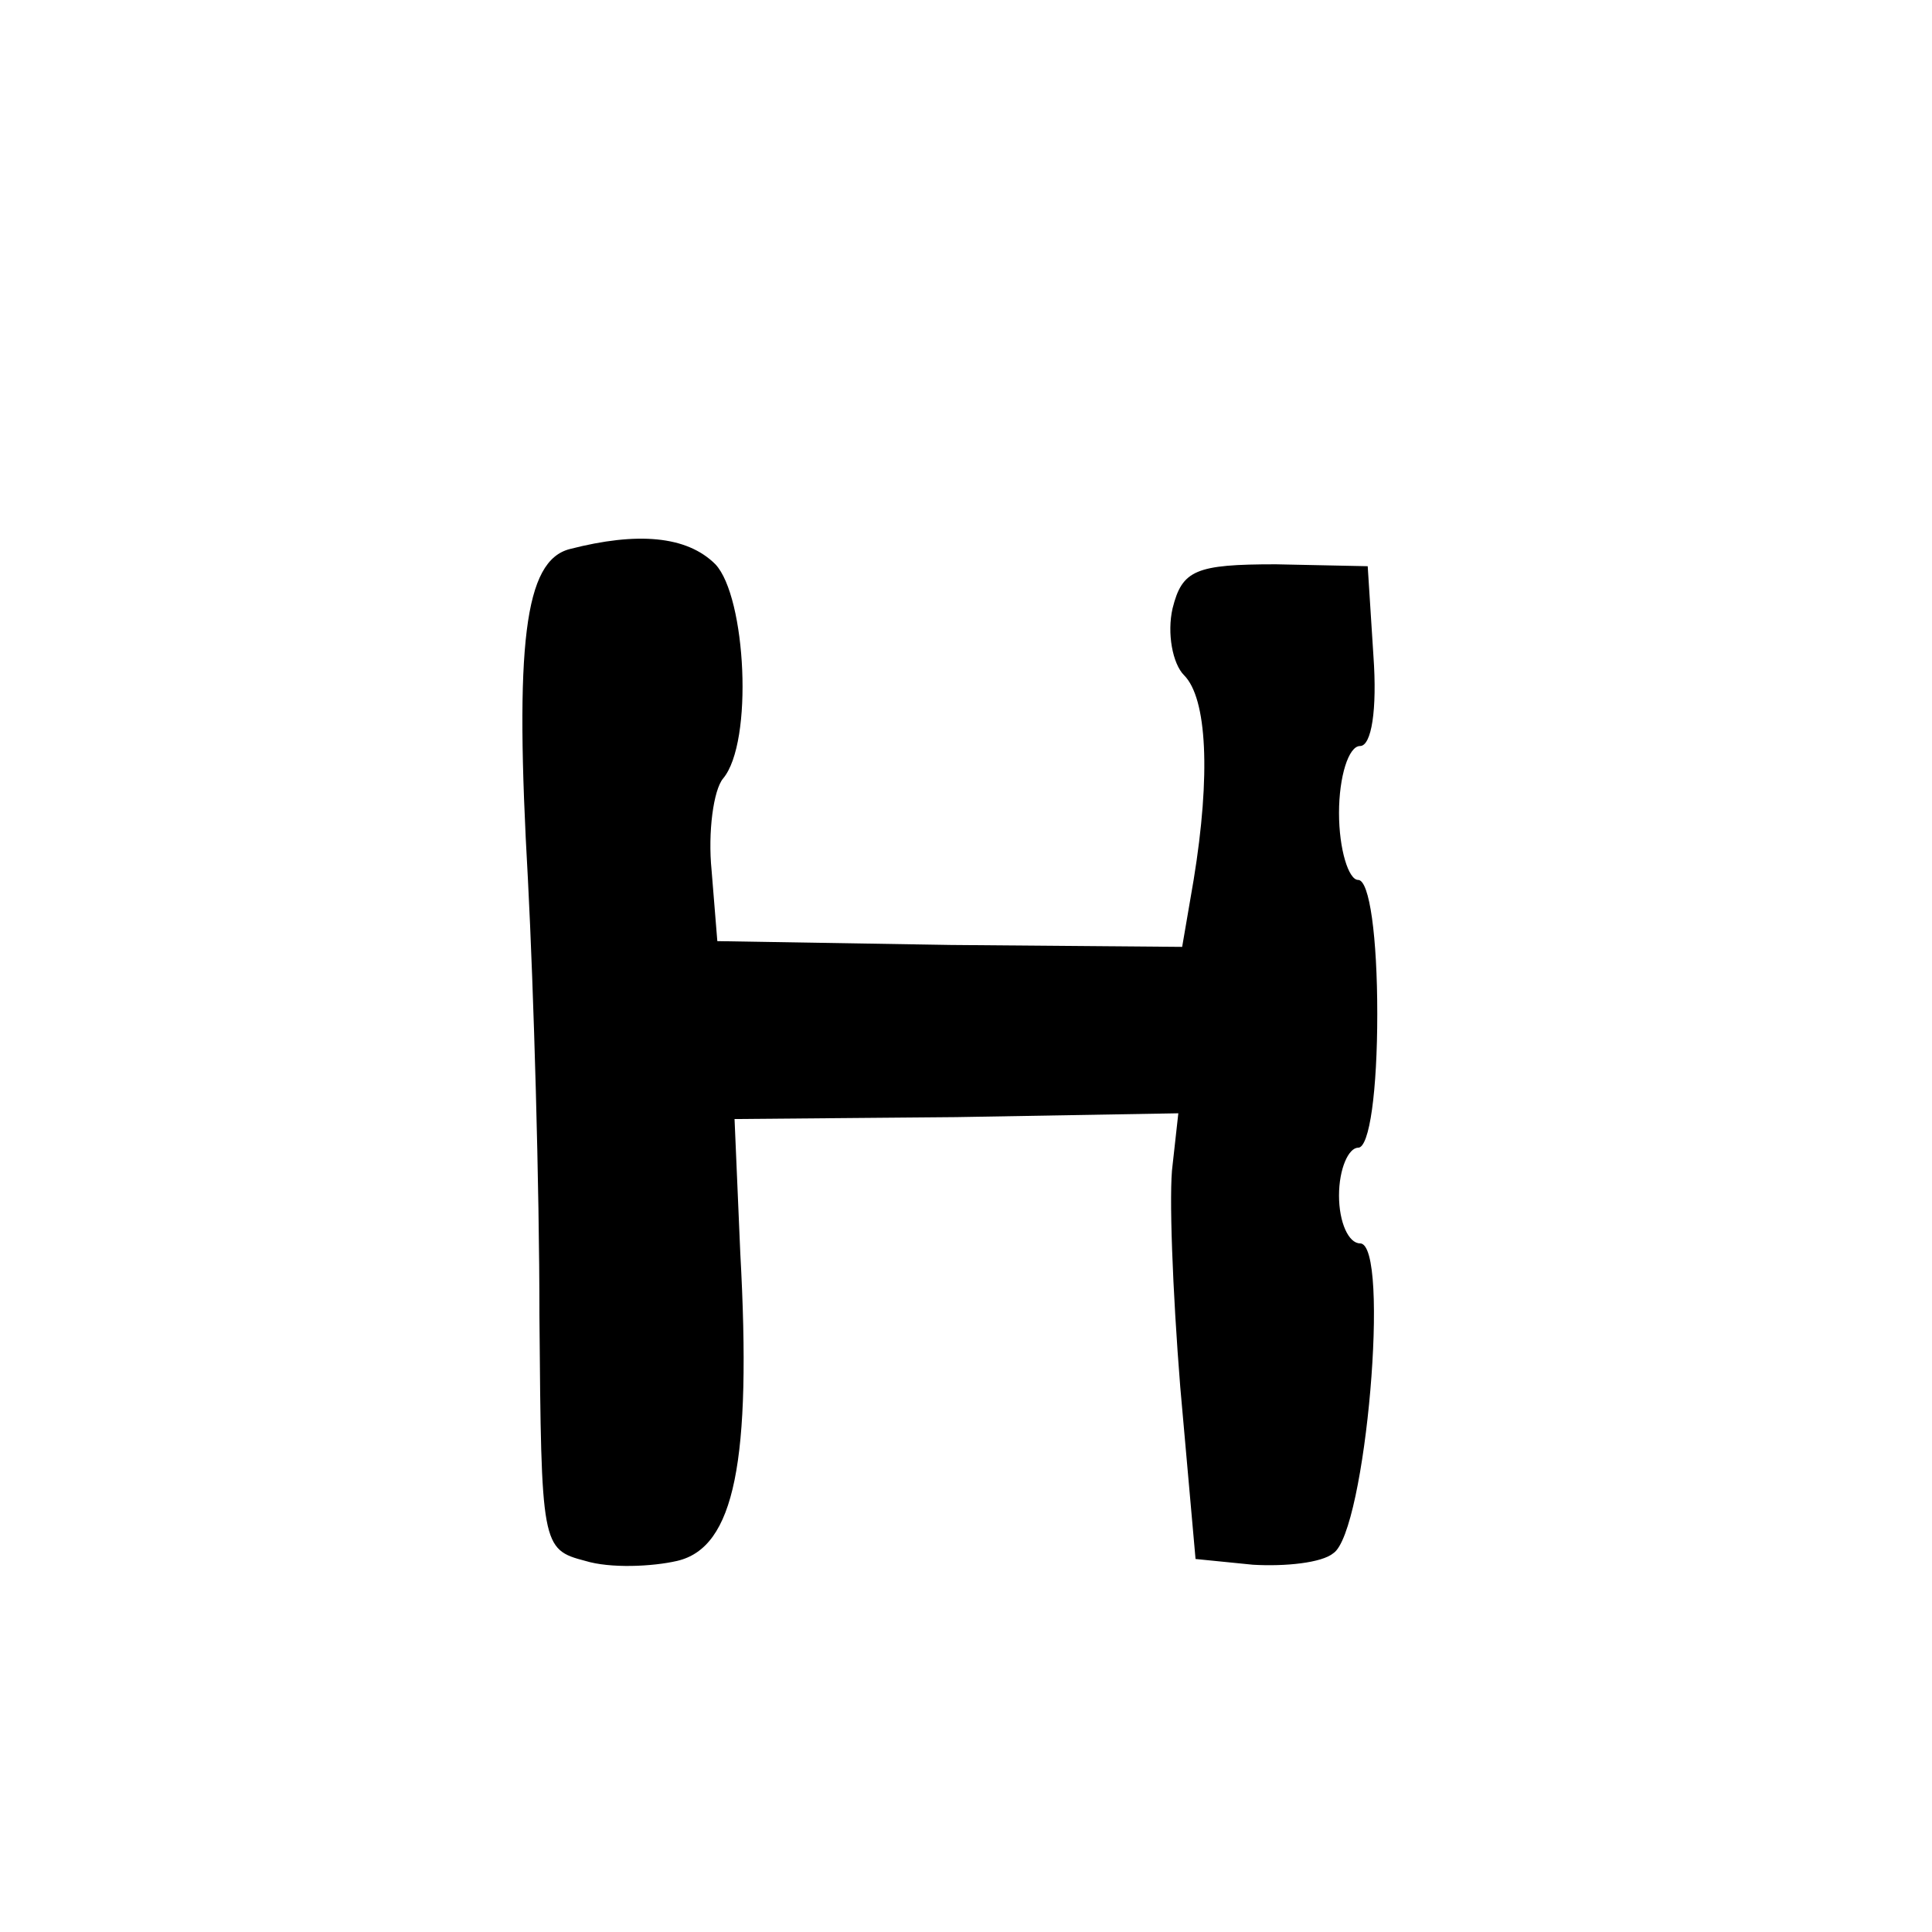 <?xml version="1.0" standalone="no"?>
<!DOCTYPE svg PUBLIC "-//W3C//DTD SVG 20010904//EN"
 "http://www.w3.org/TR/2001/REC-SVG-20010904/DTD/svg10.dtd">
<svg version="1.0" xmlns="http://www.w3.org/2000/svg"
 width="101pt" height="101pt" viewBox="0 0 101 101"
 preserveAspectRatio="xMidYMid meet">
<g transform="translate(0,101) scale(0.1,-0.1)"
fill="#000000" stroke="none">
<path d="M298 723 c-24 -6 -29 -50 -22 -173 3 -58 6 -160 6 -228 1 -120 1
-122 24 -128 13 -4 35 -3 48 0 30 7 39 52 33 161 l-3 70 116 1 116 2 -3 -27
c-2 -14 0 -66 4 -116 l8 -90 30 -3 c17 -1 36 1 42 6 17 11 30 162 14 162 -6 0
-11 11 -11 25 0 14 5 25 10 25 6 0 10 30 10 70 0 40 -4 70 -10 70 -5 0 -10 16
-10 35 0 19 5 35 11 35 6 0 9 19 7 47 l-3 47 -48 1 c-42 0 -49 -3 -54 -23 -3
-13 0 -29 6 -35 12 -12 14 -52 5 -107 l-6 -35 -121 1 -122 2 -3 37 c-2 20 1
42 6 48 16 19 12 95 -4 112 -15 15 -41 17 -76 8z"/>
</g>
</svg>
